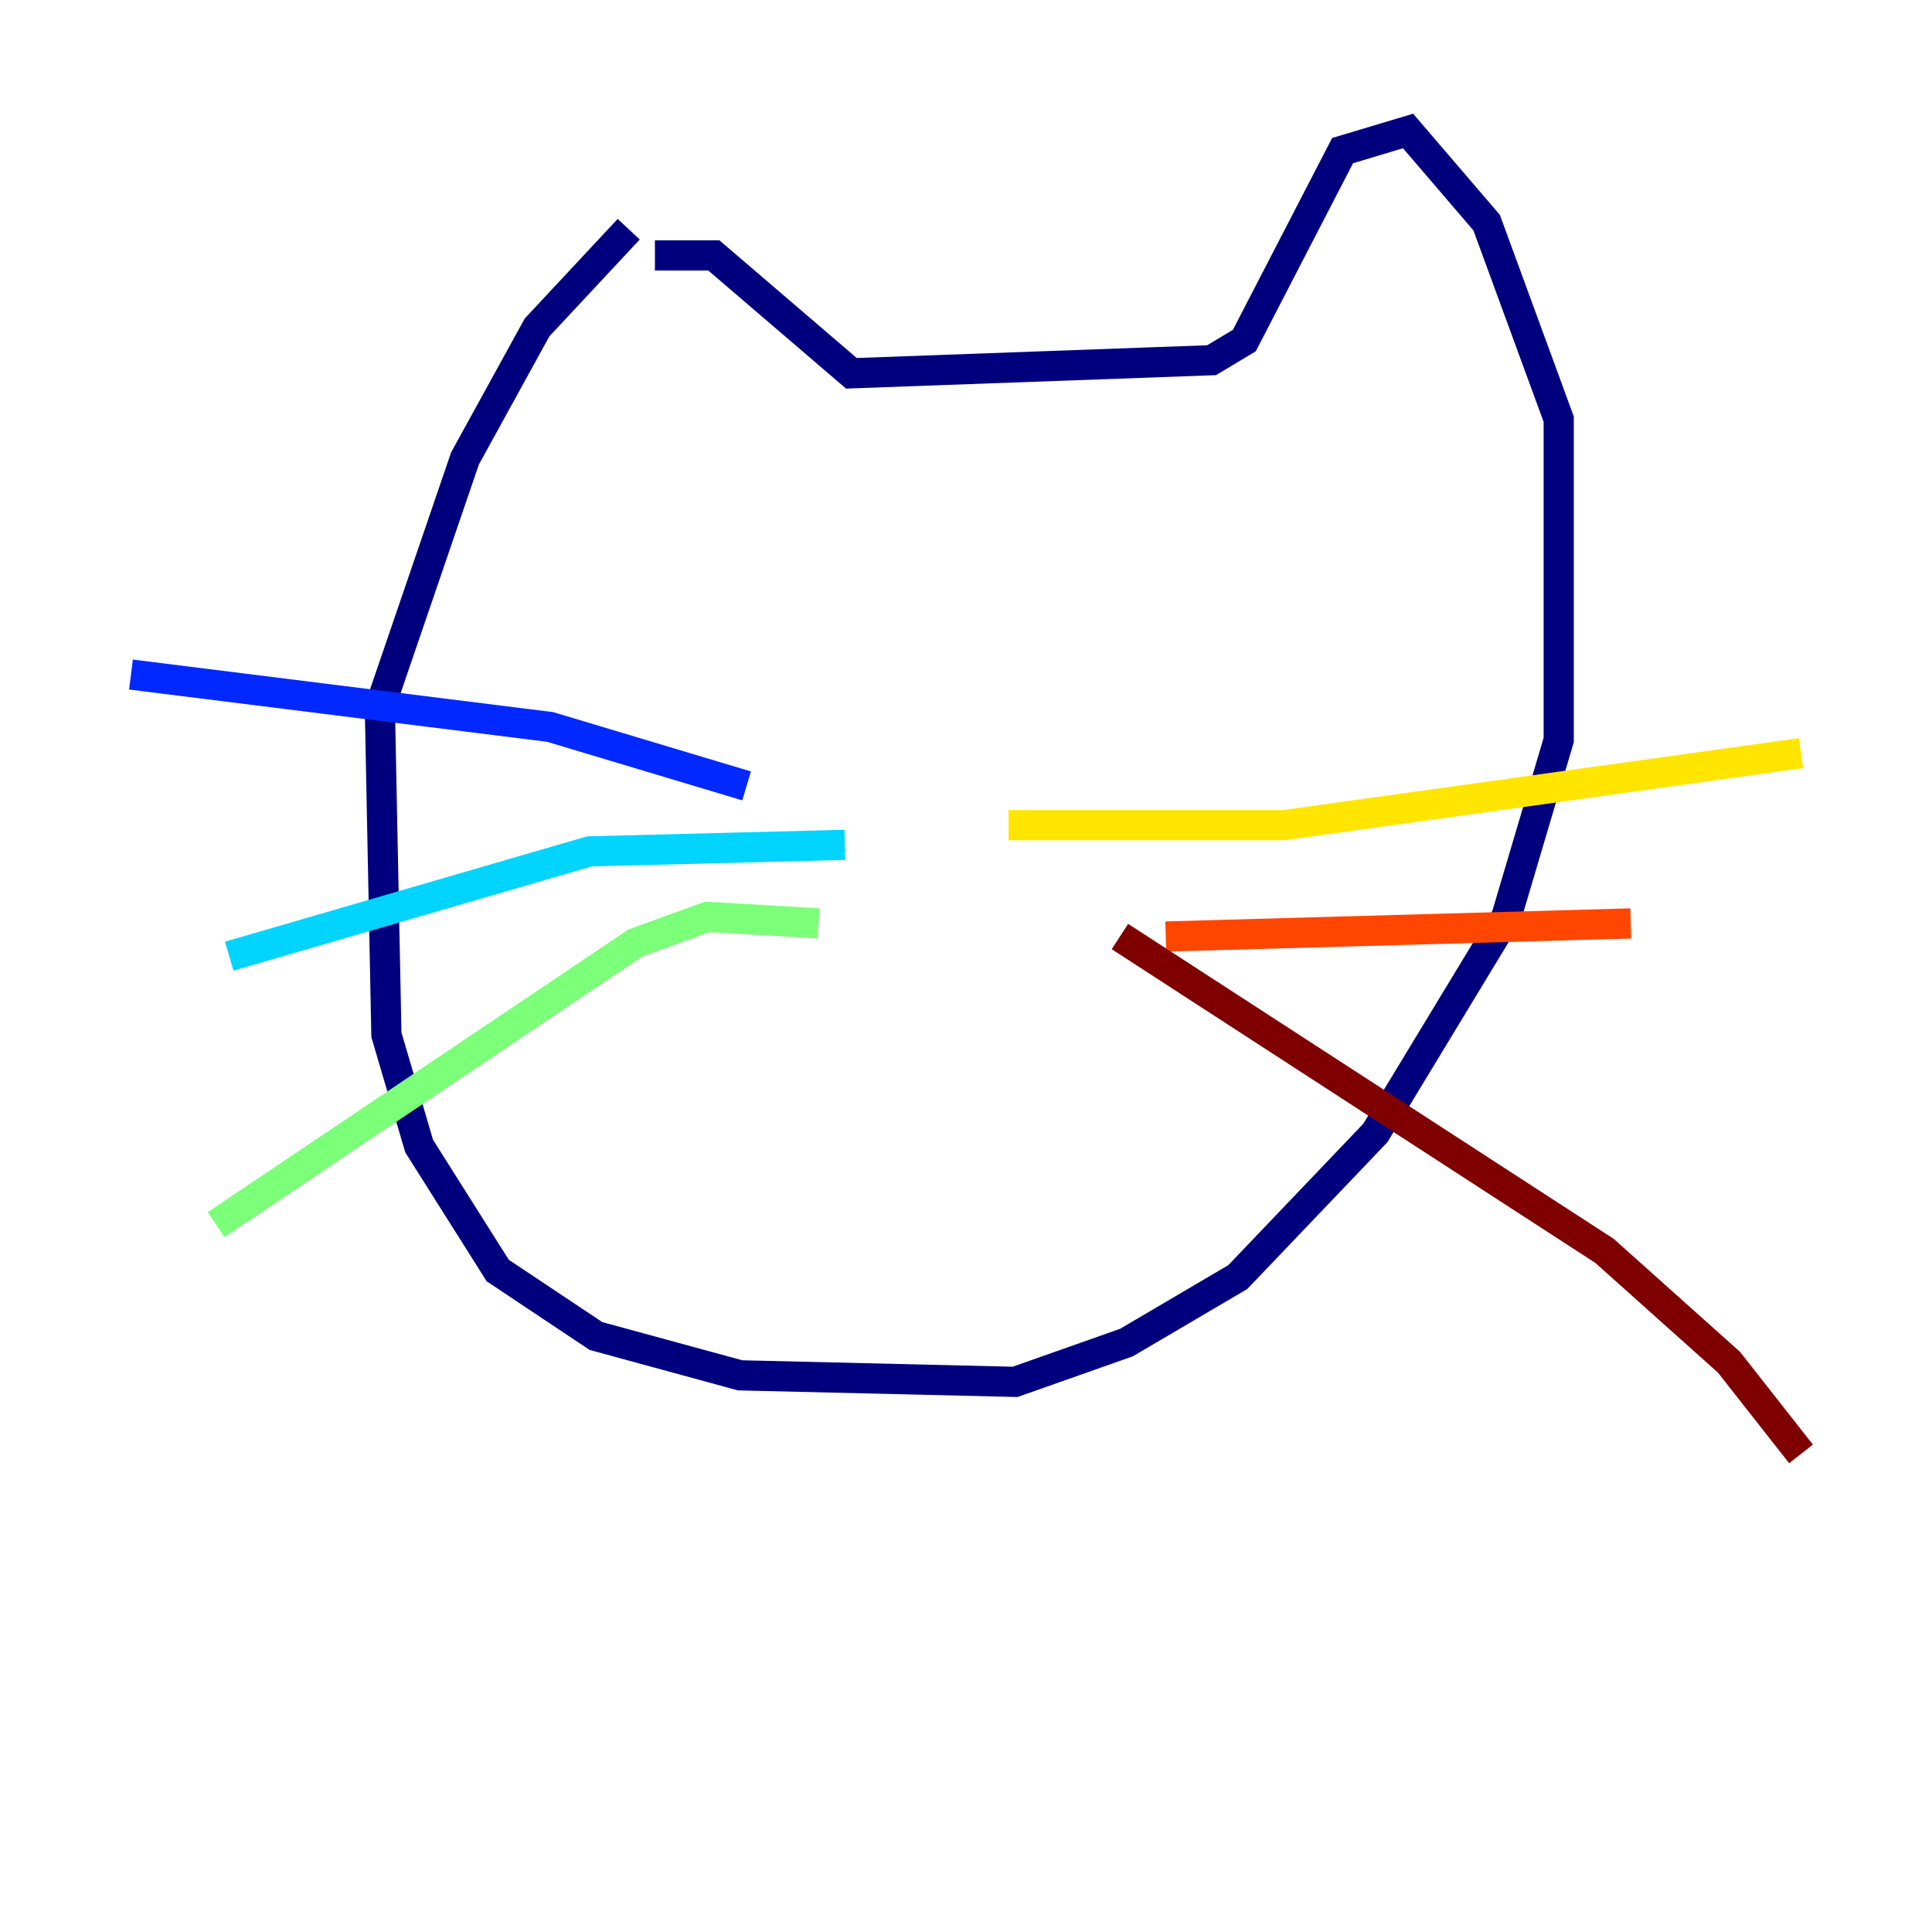 <?xml version="1.0" encoding="utf-8" ?>
<svg baseProfile="tiny" height="128" version="1.2" viewBox="0,0,128,128" width="128" xmlns="http://www.w3.org/2000/svg" xmlns:ev="http://www.w3.org/2001/xml-events" xmlns:xlink="http://www.w3.org/1999/xlink"><defs /><polyline fill="none" points="41.654,15.186 35.58,21.695 30.807,30.373 25.166,46.861 25.6,68.556 27.77,75.932 32.976,84.176 39.485,88.515 49.031,91.119 67.254,91.552 74.63,88.949 82.007,84.61 91.119,75.064 99.797,60.746 103.268,49.031 103.268,27.77 98.495,14.752 93.288,8.678 88.949,9.98 82.441,22.563 80.271,23.864 56.407,24.732 47.295,16.922 43.39,16.922" stroke="#00007f" stroke-width="2" /><polyline fill="none" points="49.464,52.068 36.447,48.163 8.678,44.691" stroke="#0028ff" stroke-width="2" /><polyline fill="none" points="55.973,55.973 39.051,56.407 15.186,63.349" stroke="#00d4ff" stroke-width="2" /><polyline fill="none" points="54.237,61.18 46.861,60.746 42.088,62.481 14.319,81.139" stroke="#7cff79" stroke-width="2" /><polyline fill="none" points="66.82,54.671 85.044,54.671 119.322,49.898" stroke="#ffe500" stroke-width="2" /><polyline fill="none" points="77.234,62.047 108.041,61.18" stroke="#ff4600" stroke-width="2" /><polyline fill="none" points="74.197,62.047 106.305,82.875 114.549,90.251 119.322,96.325" stroke="#7f0000" stroke-width="2" /></svg>